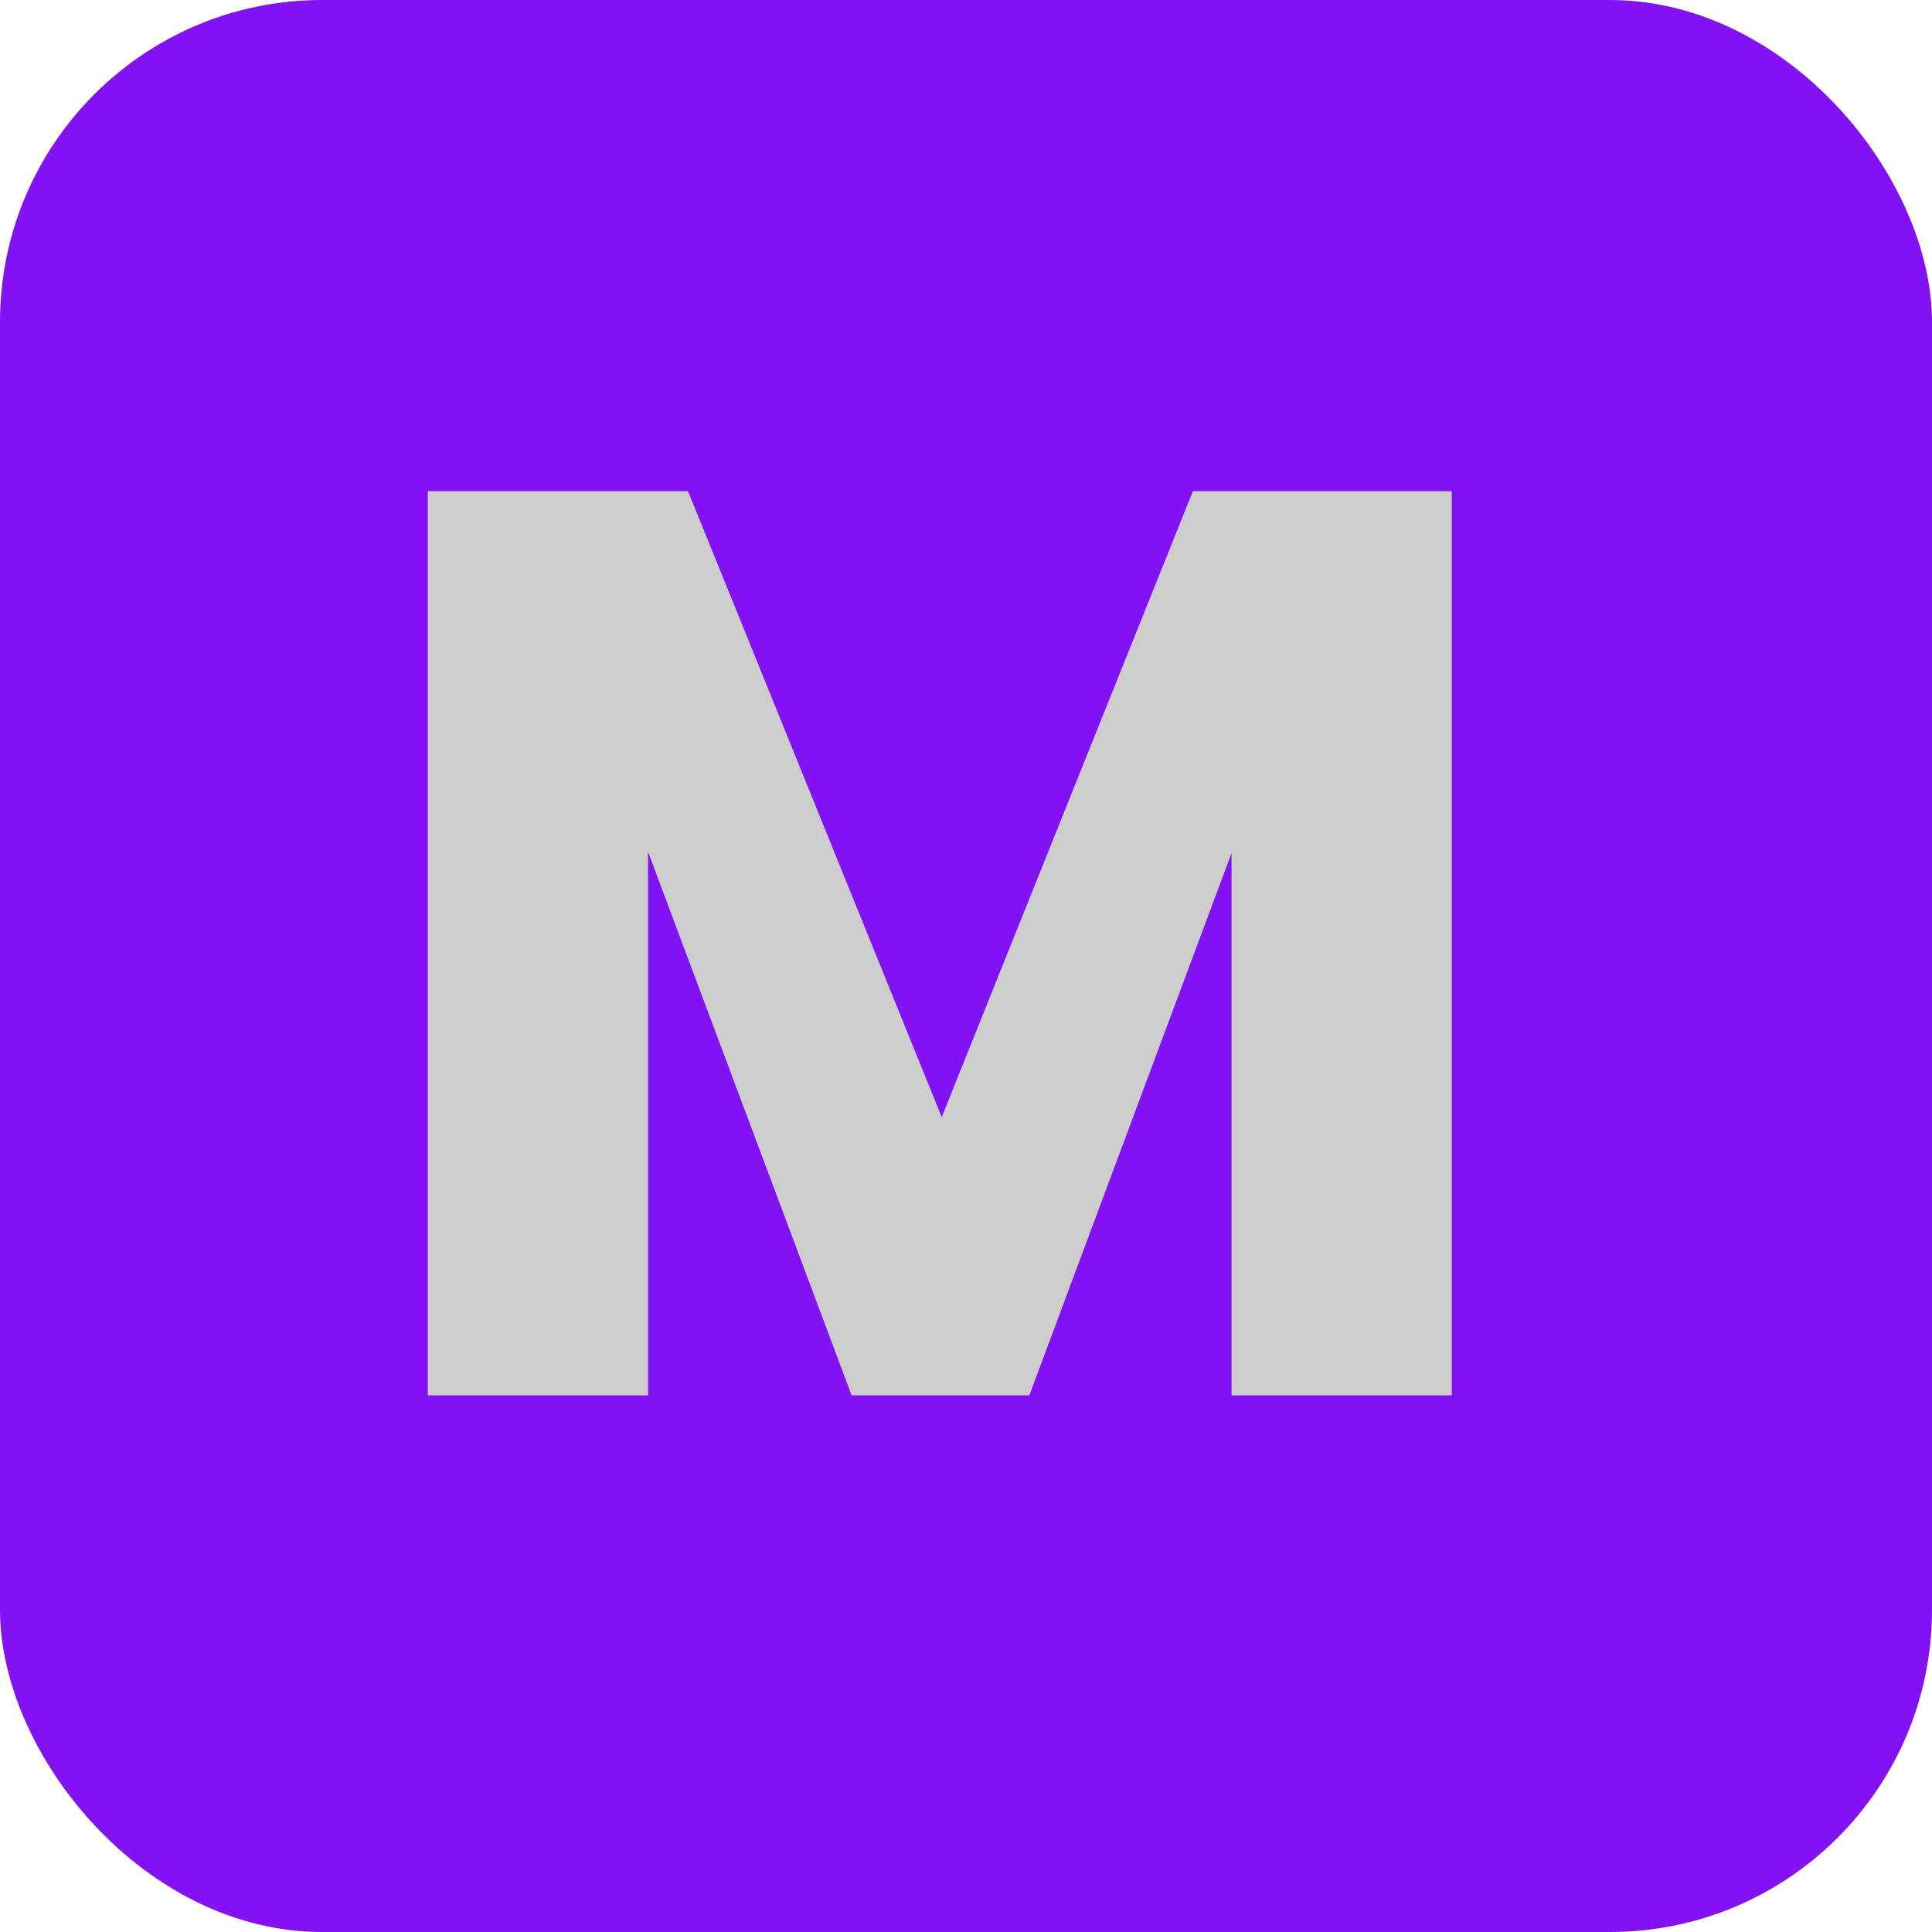 <svg width="36" height="36" viewBox="0 0 36 36" fill="none" xmlns="http://www.w3.org/2000/svg">
<rect width="36" height="36" rx="6" fill="#8212F2"/>
<path d="M27.052 9.152V26H22.948V15.896L19.18 26H15.868L12.076 15.872V26H7.972V9.152H12.82L17.548 20.816L22.228 9.152H27.052Z" fill="#cdcdcd"/>
<defs>
<linearGradient id="paint0_linear" x1="17.5" y1="0" x2="17.5" y2="36" gradientUnits="userSpaceOnUse">
<stop stop-color="#6E6E7E"/>
<stop offset="1" stop-color="#666270"/>
</linearGradient>
</defs>
</svg>


